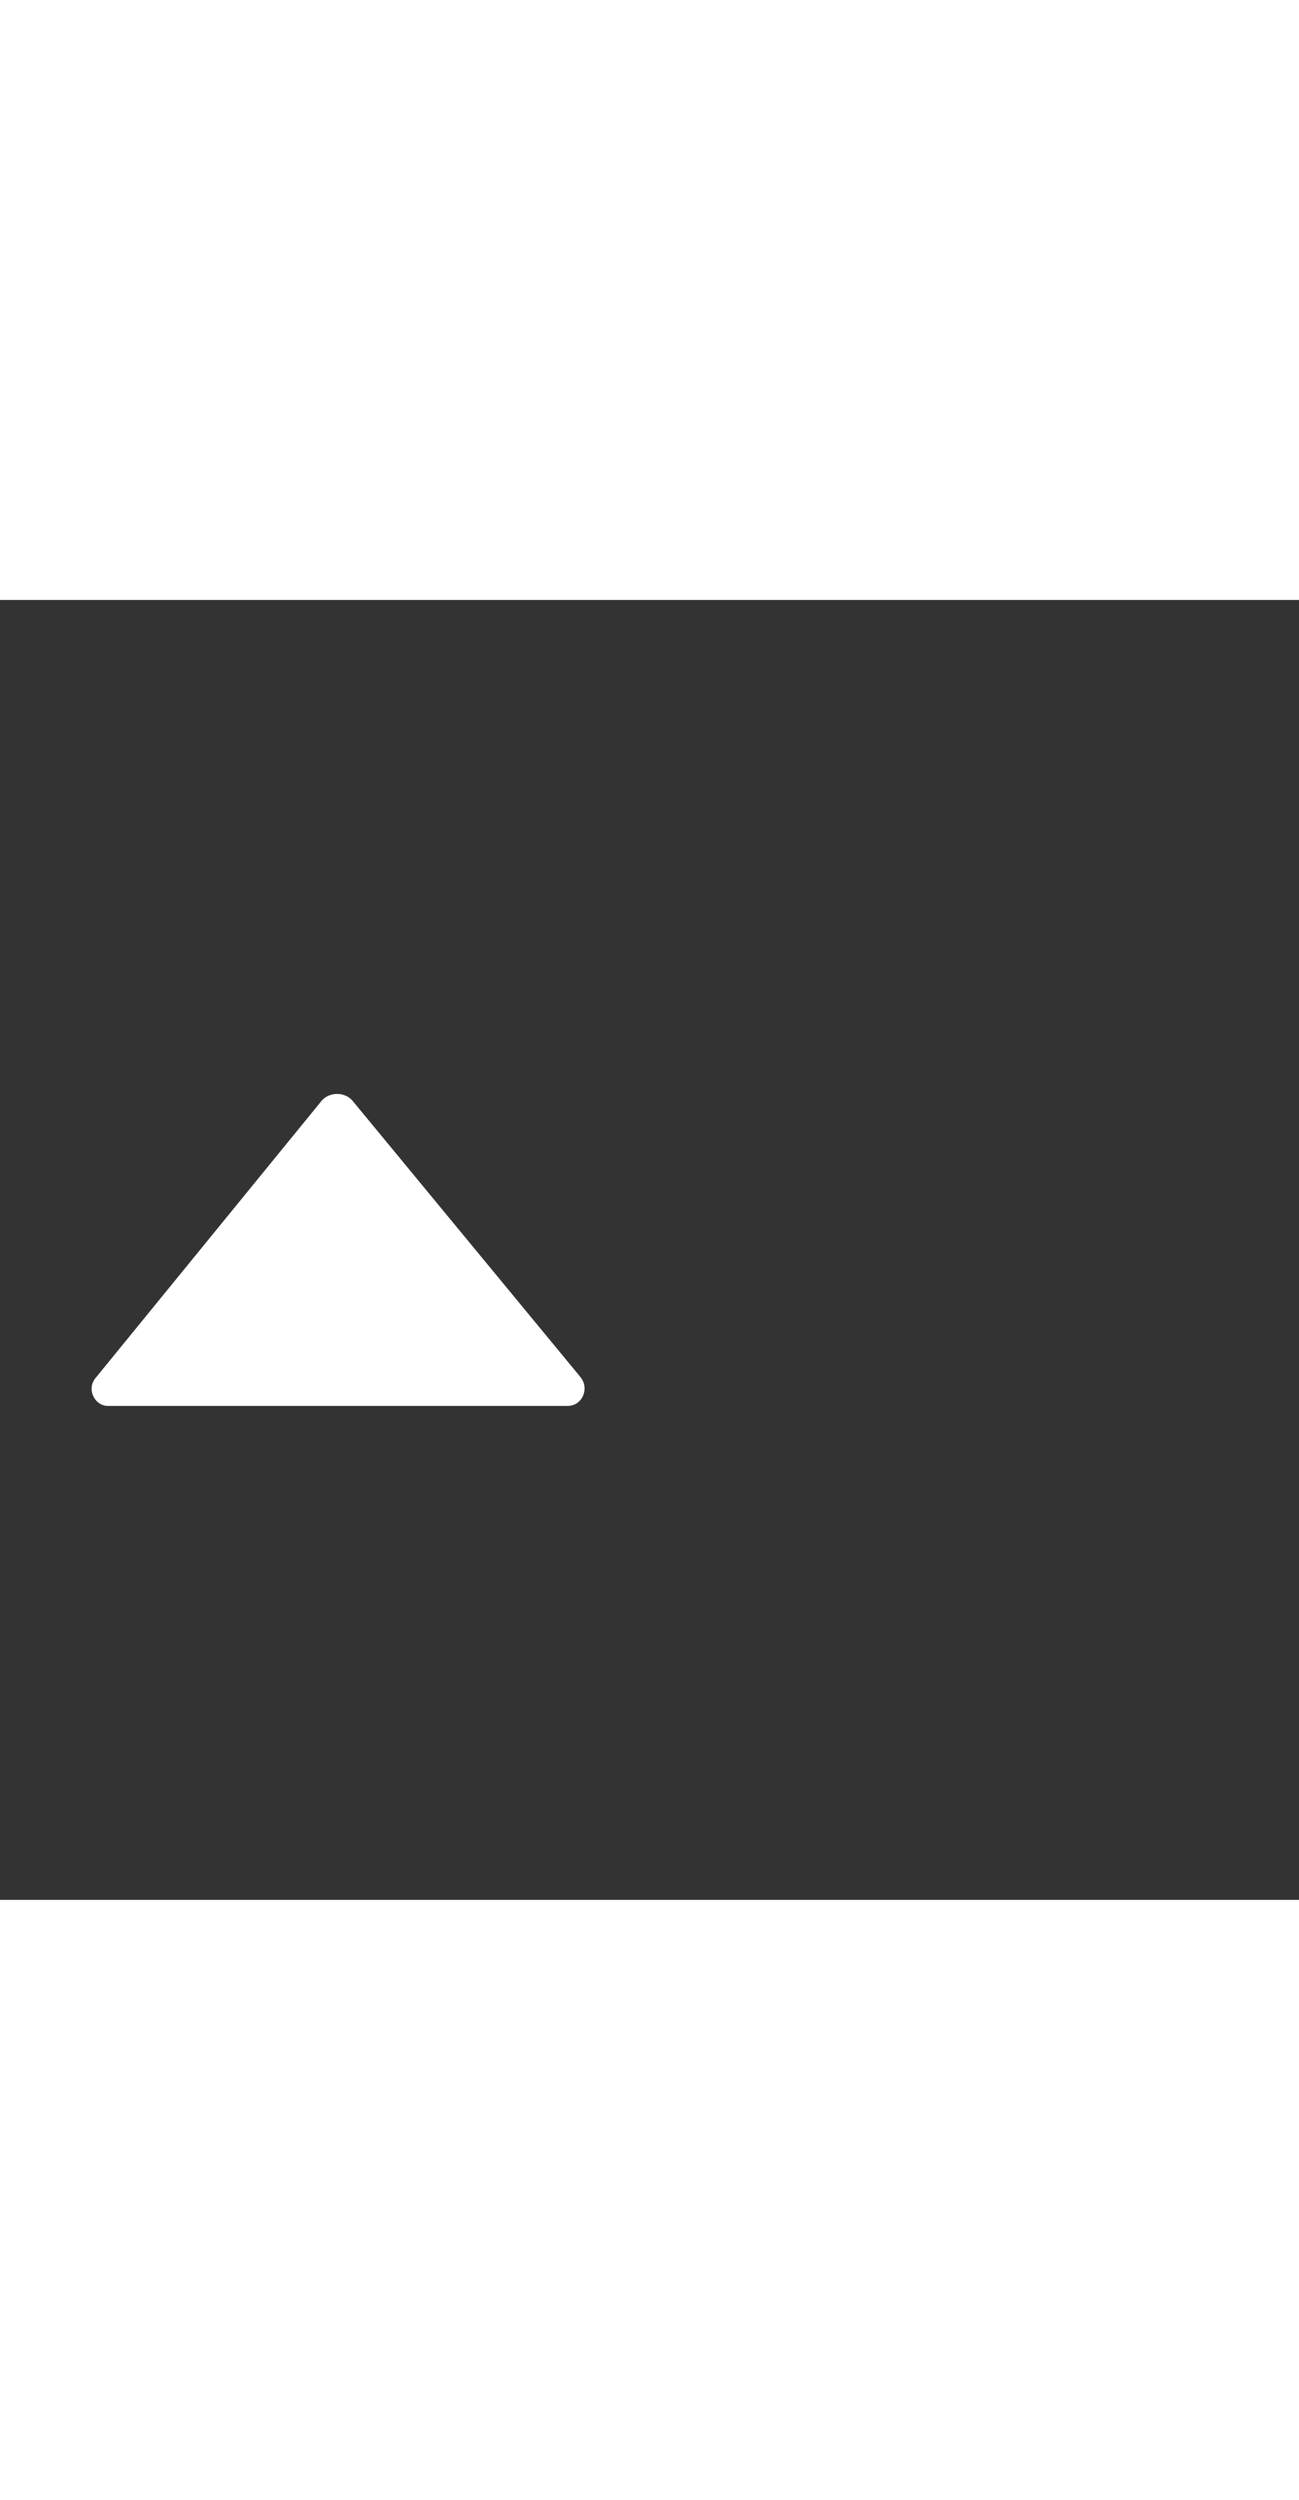 <svg xmlns="http://www.w3.org/2000/svg" width="52" height="100" viewBox="0 -24 100 100" weight="100"><rect x="0" y="-24" width="100" height="100" fill="#333333" stroke="none"/><path fill="#fff" d="M43.7 38H8.3c-1 0-1.7-1.3-.9-2.2l17.3-21.2c.6-.8 1.9-.8 2.5 0l17.5 21.2c.7.9.1 2.2-1 2.2z M0.359 0.359"/></svg>